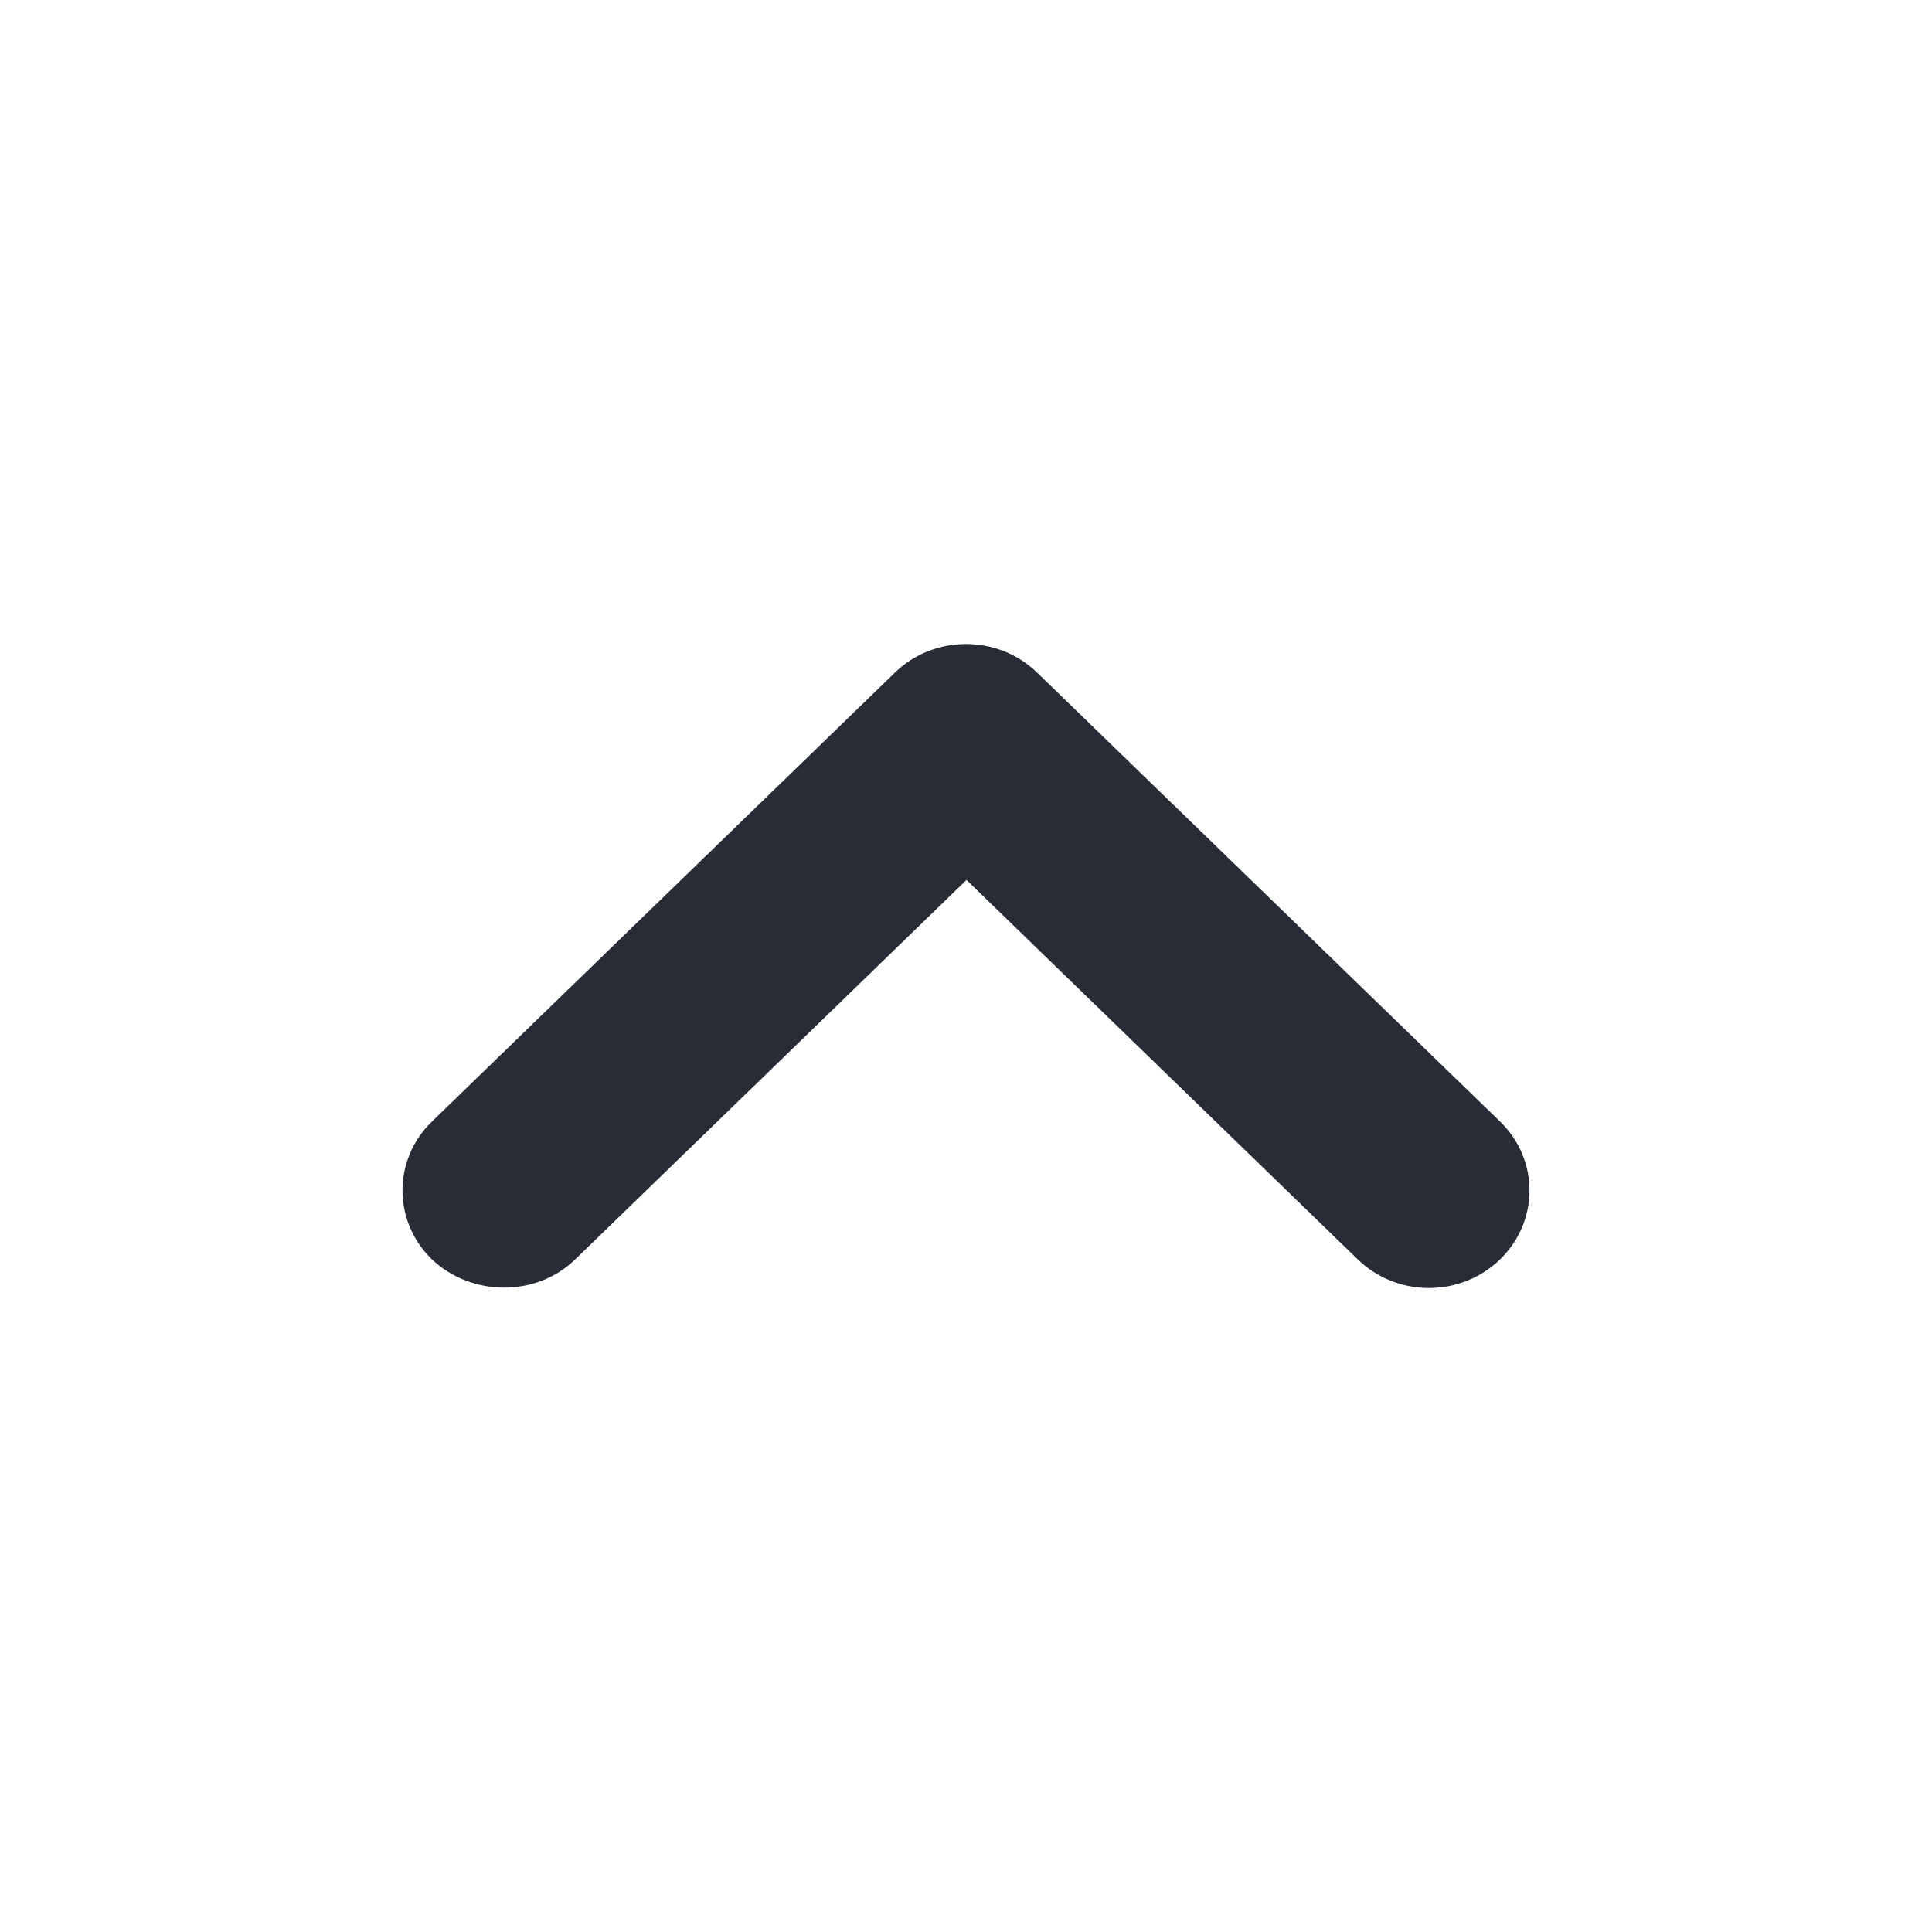 <svg width="24" height="24" viewBox="0 0 24 24" fill="none" xmlns="http://www.w3.org/2000/svg">
<path d="M7.145 15.645L12.006 10.931L16.867 15.645C17.356 16.119 18.145 16.119 18.634 15.645C19.122 15.171 19.122 14.405 18.634 13.932L12.883 8.355C12.395 7.882 11.605 7.882 11.117 8.355L5.366 13.932C4.878 14.405 4.878 15.171 5.366 15.645C5.855 16.106 6.657 16.119 7.145 15.645Z" fill="#272C37"/>
</svg>
